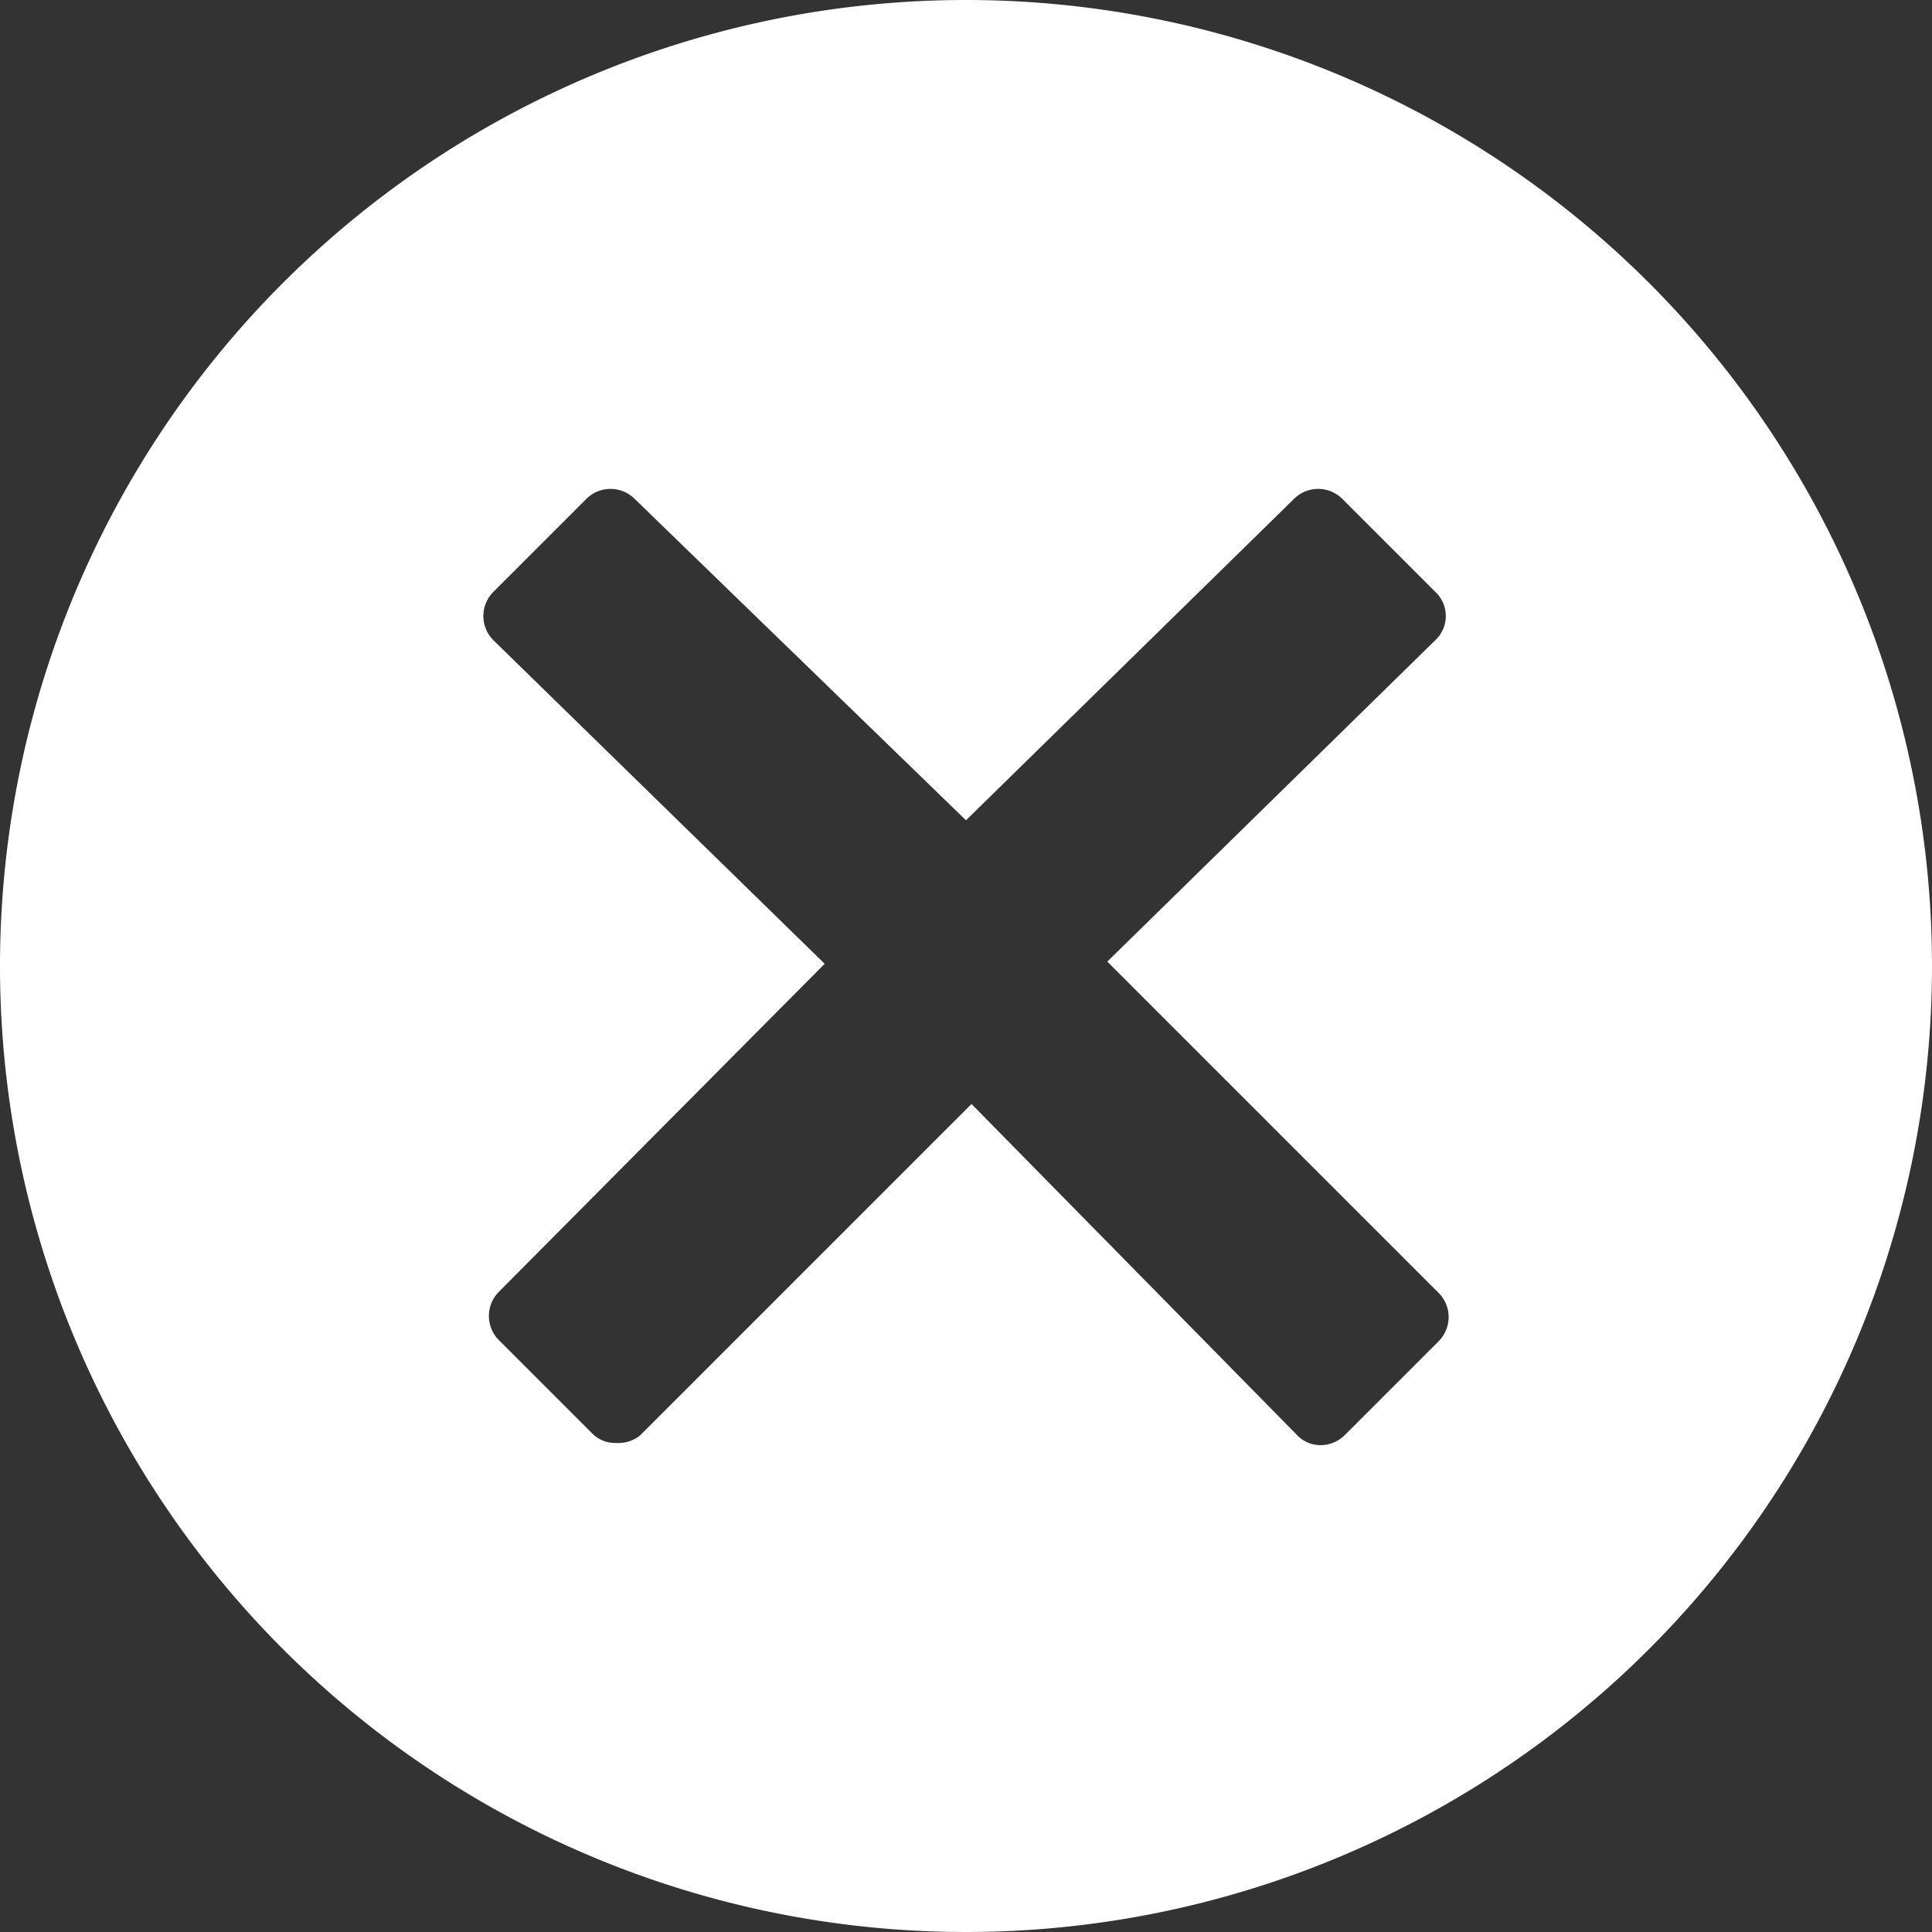 <svg id="Layer_1" data-name="Layer 1" xmlns="http://www.w3.org/2000/svg" viewBox="0 0 17.5 17.5"><rect x="0" y="0" width="17.5" height="17.5" fill="#333333" stroke="none"/><defs><style>.cls-1{fill:#fff;}</style></defs><path class="cls-1" d="M8.75,0A8.75,8.75,0,1,1,0,8.75,8.75,8.75,0,0,1,8.75,0ZM4.52,11.7a.31.31,0,0,0,0,.44l.84.84a.29.29,0,0,0,.22.09A.31.31,0,0,0,5.8,13l3-3,2.95,3a.29.29,0,0,0,.21.09.31.31,0,0,0,.22-.09l.85-.85a.31.31,0,0,0,0-.44l-3-3L13,5.8a.3.3,0,0,0,0-.44l-.84-.84a.31.31,0,0,0-.44,0L8.75,7.43l-3-2.91a.31.31,0,0,0-.44,0l-.84.84a.31.31,0,0,0,0,.44l3,2.93Z"/></svg>